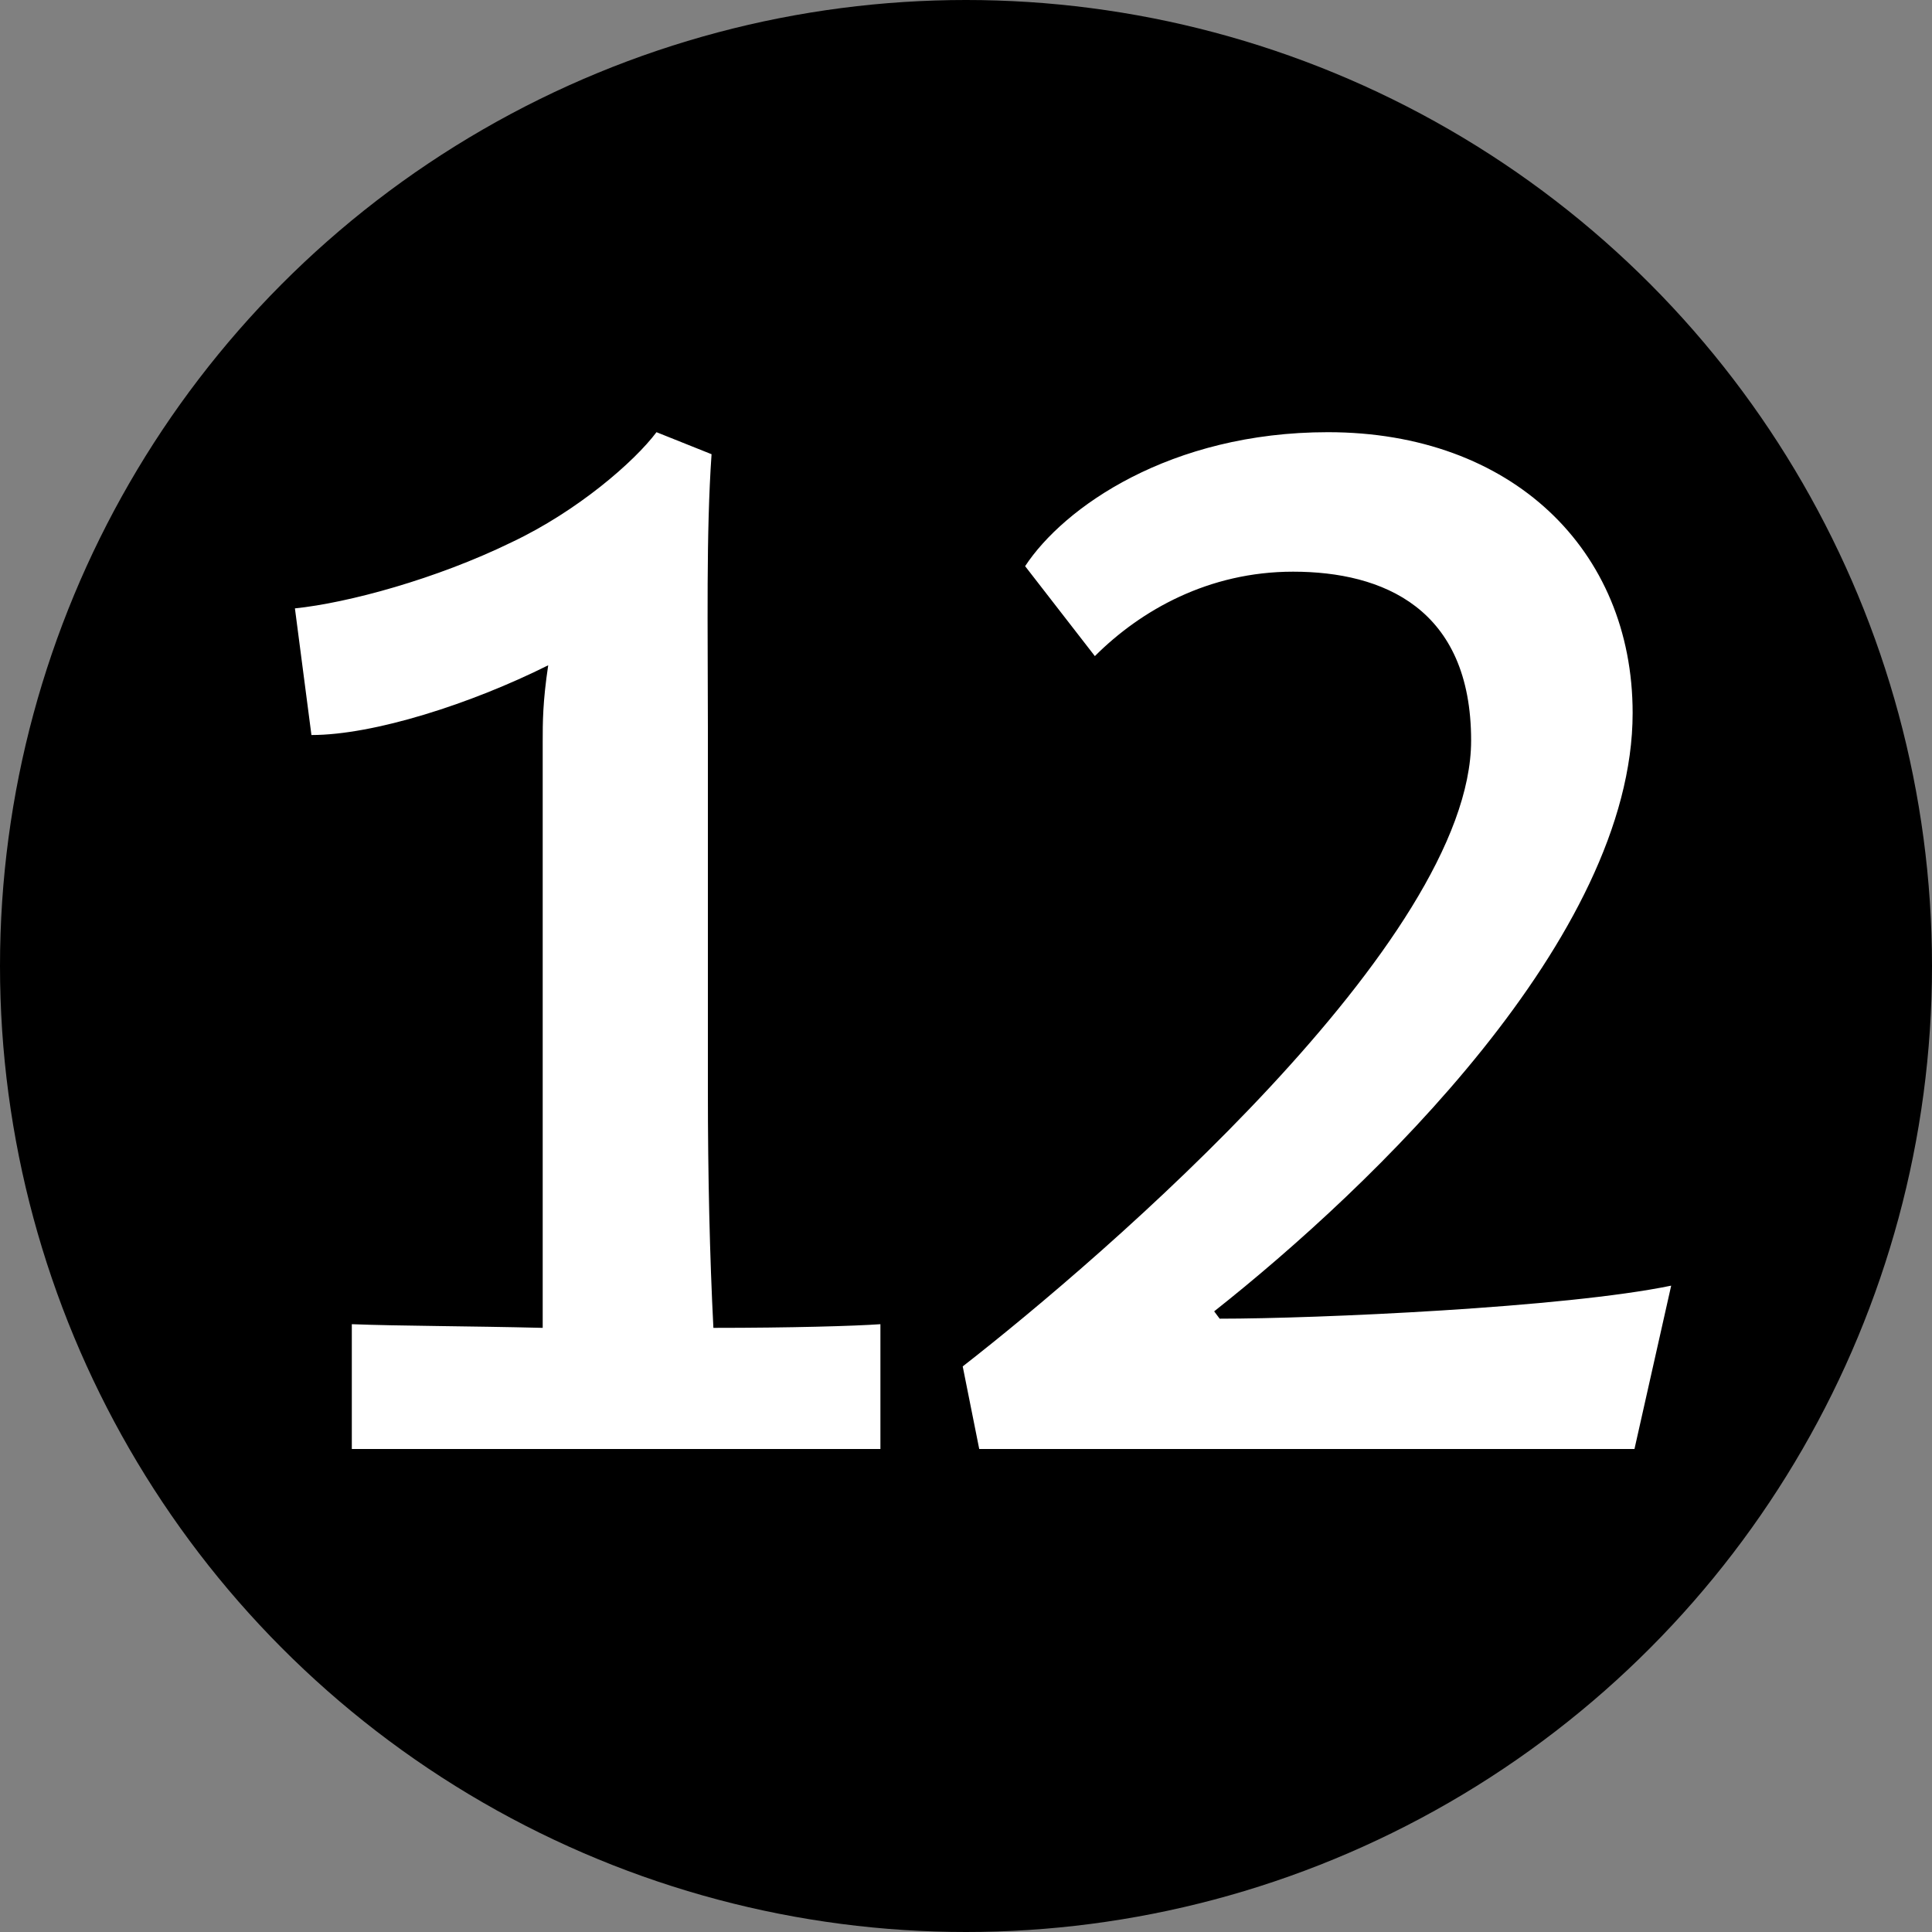 <svg width="20" height="20" viewBox="0 0 20 20" fill="none" xmlns="http://www.w3.org/2000/svg">
<rect x="0" y="0" width="20" height="20" fill="#808080" stroke="none"/>
<circle cx="10" cy="10" r="10" fill="#000"/>
<path d="M3.642 13.708V15H9.114V13.708C8.848 13.727 8.183 13.746 7.385 13.746C7.347 13.005 7.328 12.169 7.328 11.295V7.533C7.328 6.507 7.309 5.519 7.366 4.702L6.796 4.474C6.568 4.778 5.979 5.291 5.295 5.614C4.516 5.994 3.604 6.241 3.053 6.298L3.224 7.609C3.87 7.609 4.877 7.286 5.675 6.887C5.618 7.267 5.618 7.476 5.618 7.685V13.746C4.858 13.727 4.136 13.727 3.642 13.708ZM17.3 13.309C16.198 13.537 13.633 13.651 12.626 13.651L12.569 13.575C14.203 12.283 16.901 9.699 16.901 7.381C16.901 5.69 15.647 4.474 13.747 4.474C12.113 4.474 11.011 5.253 10.612 5.861L11.334 6.792C11.809 6.317 12.512 5.918 13.386 5.918C14.317 5.918 15.229 6.298 15.229 7.666C15.229 9.737 11.429 13.005 9.966 14.145L10.137 15H16.92L17.3 13.309Z" fill="white"/>
</svg>
